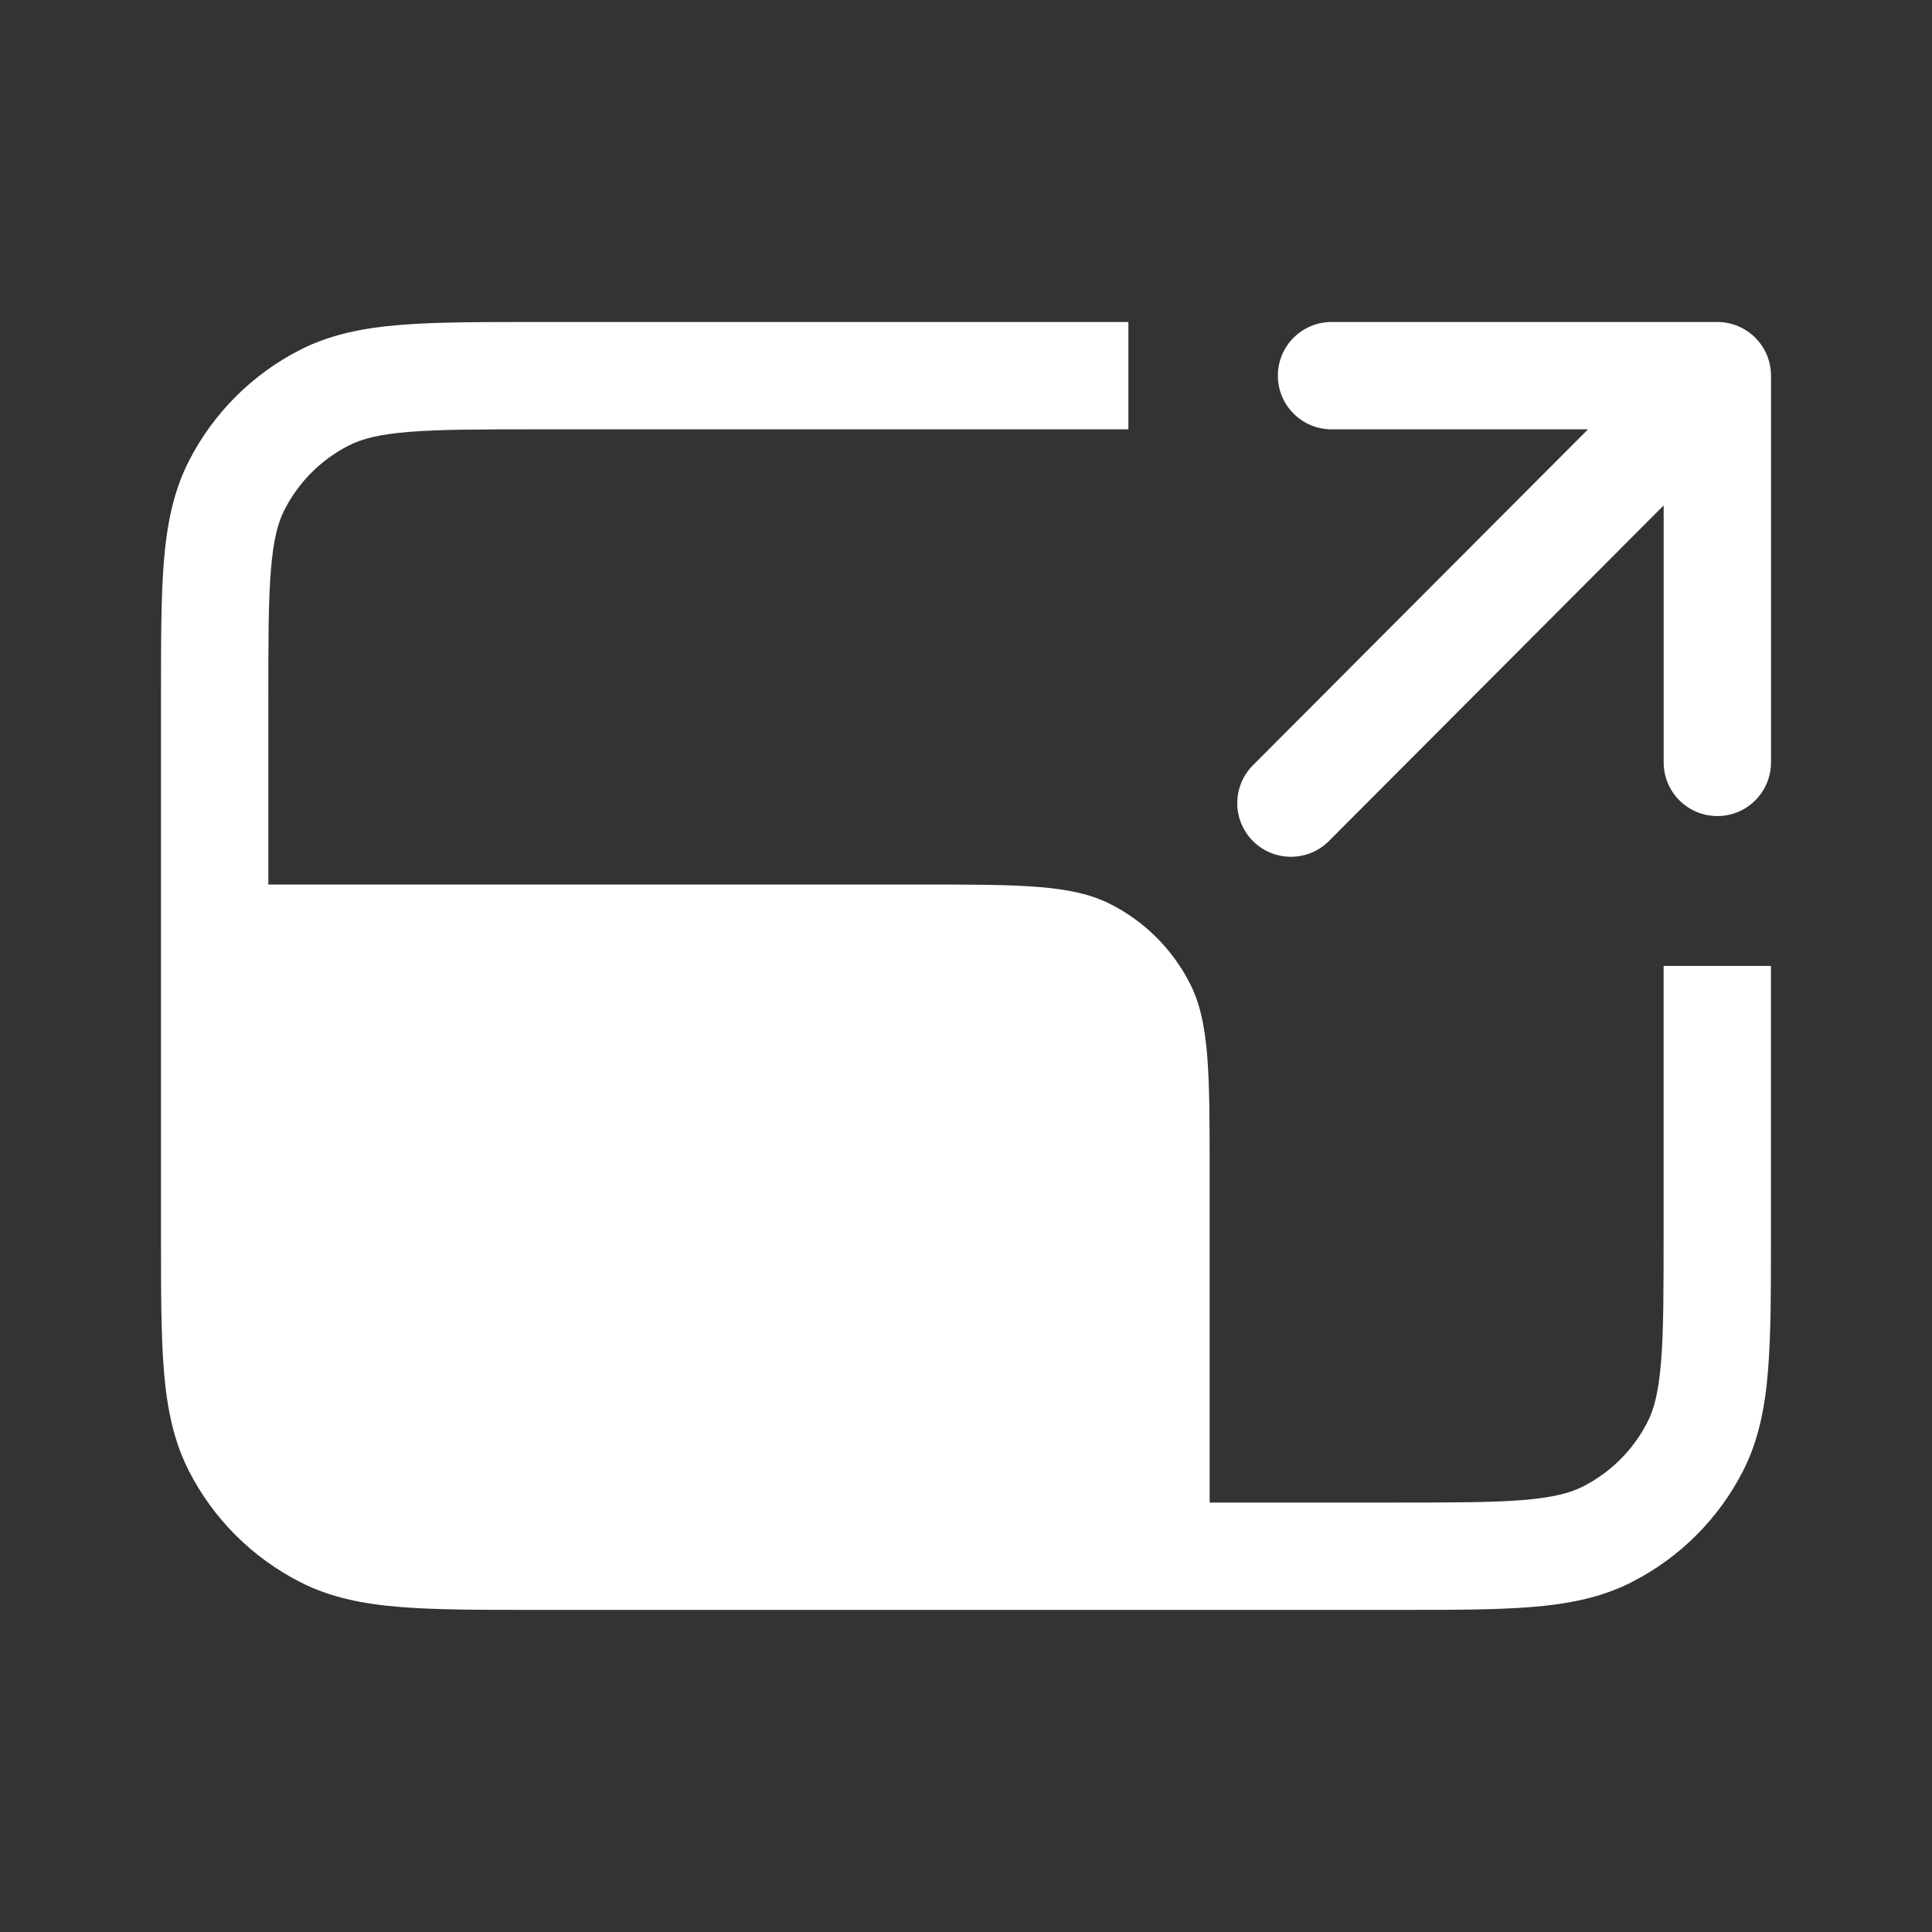 <svg width="36" height="36" viewBox="0 0 36 36" fill="none" xmlns="http://www.w3.org/2000/svg">
<rect x="0" y="0" width="36" height="36" fill="#333333" stroke="none"/>
<path fill-rule="evenodd" clip-rule="evenodd" d="M9.957 6H21.026V8H10C8.933 8 8.194 8.001 7.618 8.048C7.055 8.094 6.738 8.179 6.502 8.3C5.984 8.563 5.563 8.984 5.3 9.502C5.179 9.738 5.094 10.055 5.048 10.618C5.001 11.194 5 11.933 5 13V16.482H17.14C19.03 16.482 19.976 16.482 20.698 16.85C21.333 17.173 21.849 17.69 22.172 18.325C22.54 19.047 22.54 19.992 22.54 21.882V27.998H25.999C27.066 27.998 27.805 27.997 28.38 27.951C28.944 27.904 29.261 27.819 29.497 27.698C30.015 27.435 30.436 27.014 30.699 26.497C30.82 26.26 30.905 25.943 30.951 25.38C30.998 24.805 30.999 24.065 30.999 22.998V17.999H32.999V23.041C32.999 24.055 32.999 24.876 32.944 25.543C32.888 26.23 32.769 26.839 32.481 27.405C32.026 28.299 31.299 29.025 30.405 29.48C29.84 29.769 29.23 29.888 28.543 29.944C27.877 29.998 27.055 29.998 26.041 29.998H9.957C8.943 29.998 8.122 29.998 7.456 29.944C6.768 29.888 6.159 29.769 5.594 29.48C4.7 29.025 3.973 28.299 3.518 27.405C3.23 26.839 3.111 26.23 3.054 25.543C3 24.877 3 24.055 3 23.041V12.957C3 11.944 3 11.122 3.054 10.456C3.111 9.768 3.23 9.159 3.518 8.594C3.973 7.7 4.7 6.973 5.594 6.518C6.159 6.23 6.768 6.111 7.456 6.054C8.122 6 8.943 6 9.957 6ZM23.811 7C23.811 6.448 24.259 6 24.811 6H32C32.553 6 33 6.448 33 7V14.206C33 14.759 32.553 15.206 32 15.206C31.448 15.206 31 14.759 31 14.206V9.418L24.763 15.671C24.373 16.062 23.739 16.063 23.348 15.673C22.957 15.283 22.957 14.65 23.347 14.259L29.59 8H24.811C24.259 8 23.811 7.552 23.811 7Z" fill="white"/>
</svg>
